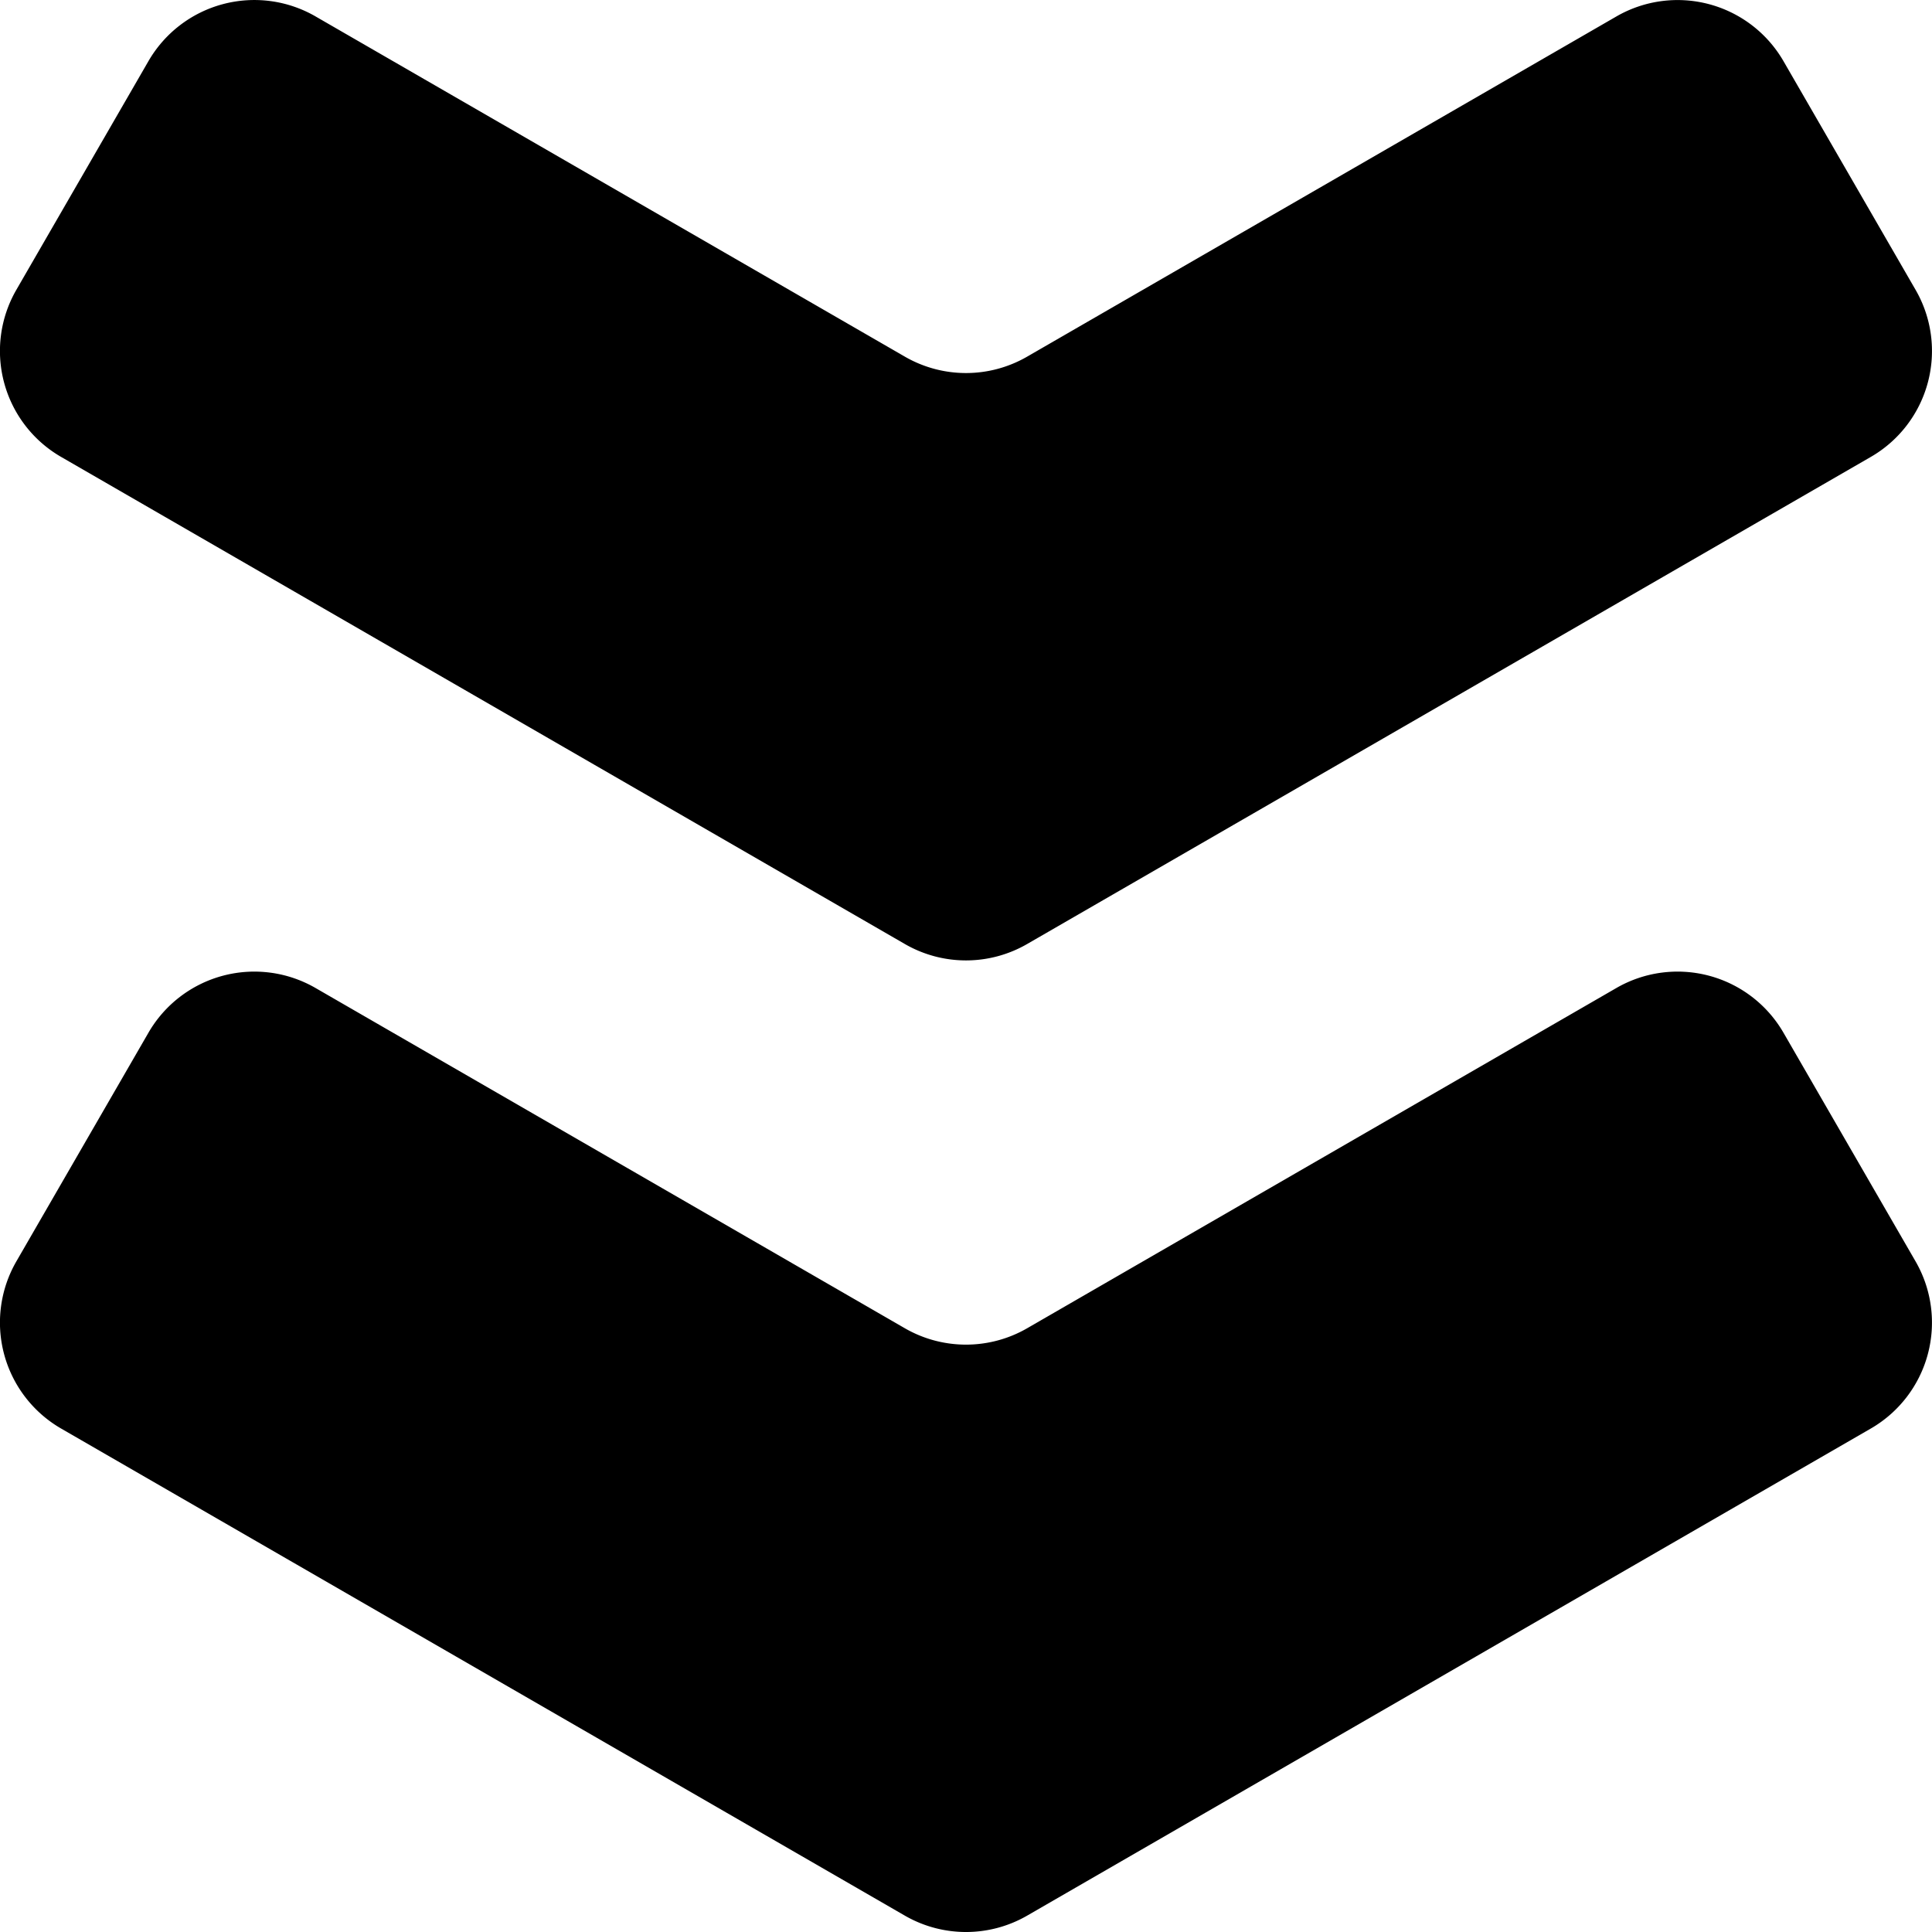 <svg xmlns="http://www.w3.org/2000/svg" viewBox="0 0 512 512">
    <path class="cls-2" fill="currentColor"
        d="M272.21,507.66,495.78,378.58a32.43,32.43,0,0,0,11.87-44.29l-35-60.59a32.42,32.42,0,0,0-44.29-11.87L272.21,352a32.43,32.43,0,0,1-32.42,0L83.62,261.83A32.42,32.42,0,0,0,39.33,273.7l-35,60.59a32.43,32.43,0,0,0,11.87,44.29L239.79,507.66A32.43,32.43,0,0,0,272.21,507.66Z" />
    <path class="cls-2" fill="currentColor"
        d="M272.21,250.17,495.78,121.09a32.41,32.41,0,0,0,11.87-44.28l-35-60.59A32.42,32.42,0,0,0,428.38,4.35L272.21,94.51a32.38,32.38,0,0,1-32.42,0L83.62,4.35A32.42,32.42,0,0,0,39.33,16.22l-35,60.59a32.41,32.41,0,0,0,11.87,44.28L239.79,250.17A32.38,32.38,0,0,0,272.21,250.17Z" />
</svg>
